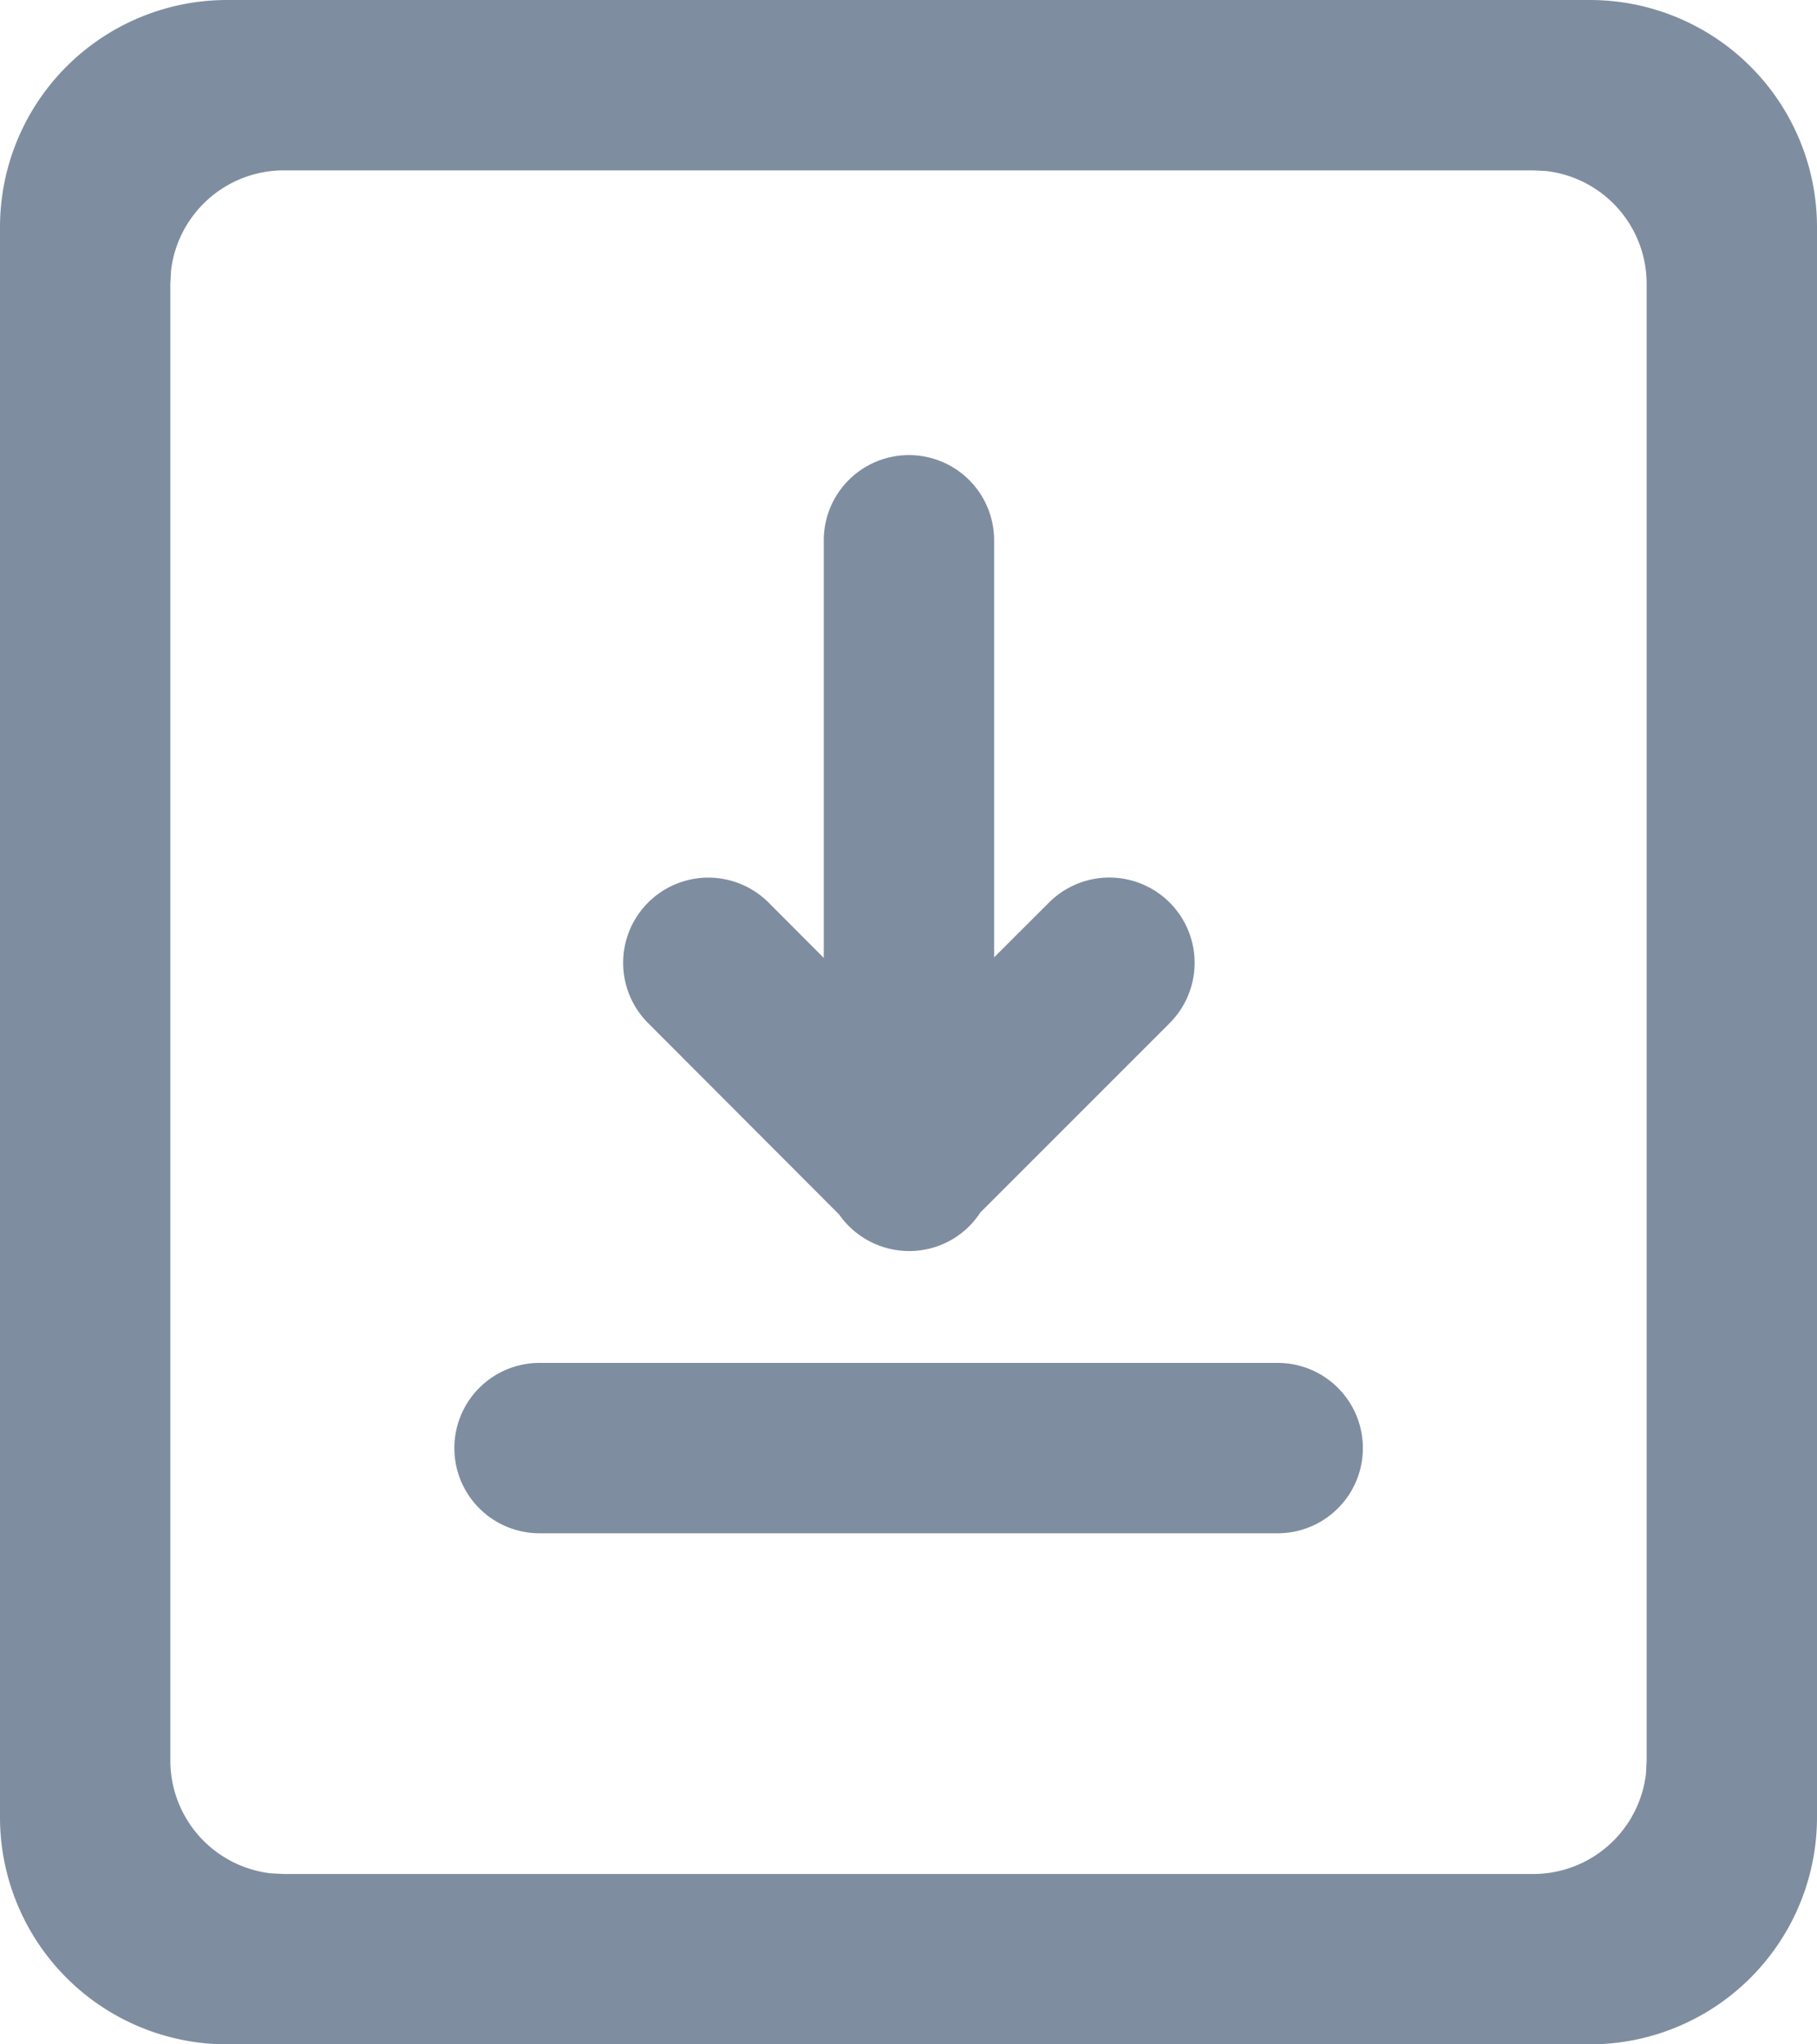 <svg xmlns="http://www.w3.org/2000/svg" width="16" height="18" viewBox="0 0 16 18">
  <path id="Icons_Small_Download" data-name="Icons / Small / Download" d="M14,18H2a2,2,0,0,1-2-2V2A2,2,0,0,1,2,0H14a2,2,0,0,1,2,2V16A2,2,0,0,1,14,18ZM2.5,1.5a1,1,0,0,0-.994.883L1.5,2.5v13a1,1,0,0,0,.883.994L2.5,16.5h11a1,1,0,0,0,.994-.883L14.5,15.5V2.5a1,1,0,0,0-.883-.994L13.5,1.5Zm8.751,12h-6.5a.75.75,0,1,1,0-1.5h6.5a.75.75,0,1,1,0,1.5ZM8.005,11.015a.753.753,0,0,1-.616-.322L5.707,9.008A.75.75,0,0,1,6.768,7.947l.486.487V4.757a.75.75,0,1,1,1.5,0V8.429l.483-.482A.75.75,0,0,1,10.3,9.008L8.633,10.675A.745.745,0,0,1,8.005,11.015Z" fill="#7f8da0"/>
</svg>
